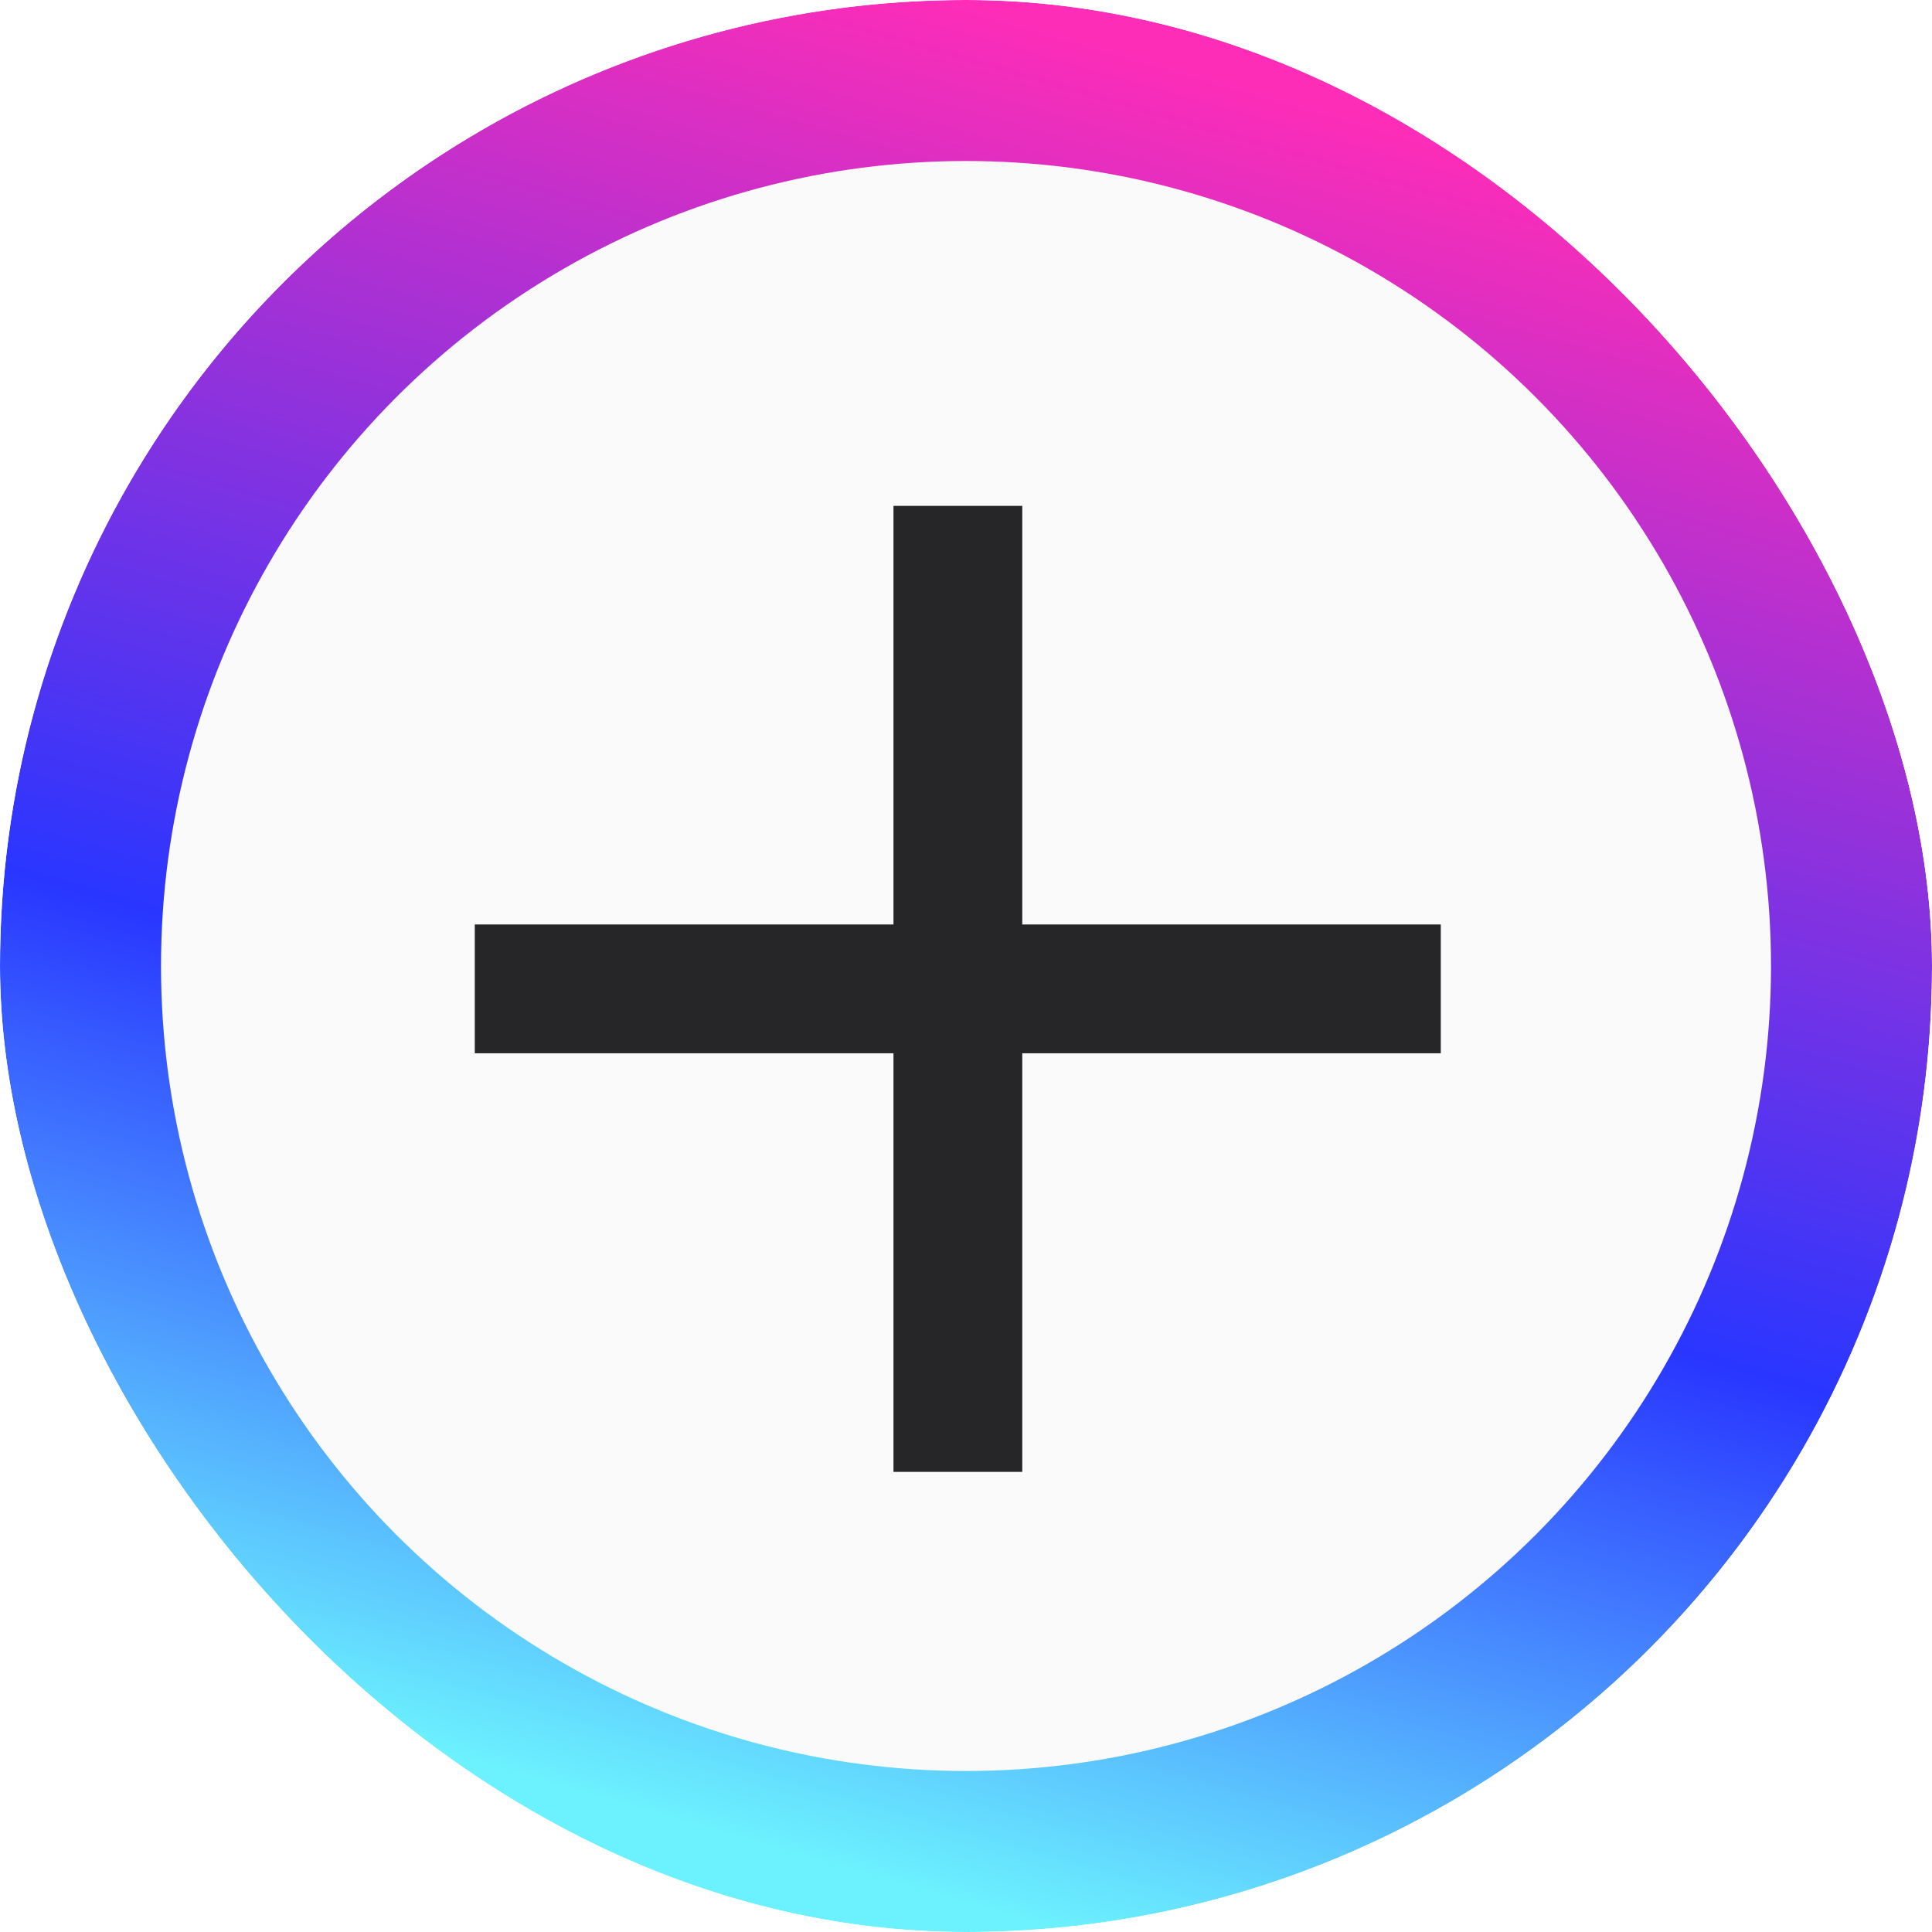 <svg width="24" height="24" viewBox="0 0 24 24" fill="none" xmlns="http://www.w3.org/2000/svg">
<g clip-path="url(#clip0_108_4488)">
<g filter="url(#filter0_d_108_4488)">
<circle cx="12" cy="12" r="12" fill="url(#paint0_linear_108_4488)"/>
</g>
<circle cx="12" cy="12" r="10" fill="#FAFAFA"/>
<g clip-path="url(#clip1_108_4488)">
<path d="M11.599 17.784V6.784H12.199V17.784H11.599Z" fill="#262628" stroke="#262628"/>
<path d="M5.898 11.484V13.084H17.898V11.484H5.898Z" fill="#262628"/>
</g>
</g>
<defs>
<filter id="filter0_d_108_4488" x="-20" y="-20" width="64" height="64" filterUnits="userSpaceOnUse" color-interpolation-filters="sRGB">
<feFlood flood-opacity="0" result="BackgroundImageFix"/>
<feColorMatrix in="SourceAlpha" type="matrix" values="0 0 0 0 0 0 0 0 0 0 0 0 0 0 0 0 0 0 127 0" result="hardAlpha"/>
<feOffset/>
<feGaussianBlur stdDeviation="10"/>
<feColorMatrix type="matrix" values="0 0 0 0 1 0 0 0 0 0.569 0 0 0 0 0.29 0 0 0 0.15 0"/>
<feBlend mode="normal" in2="BackgroundImageFix" result="effect1_dropShadow_108_4488"/>
<feBlend mode="normal" in="SourceGraphic" in2="effect1_dropShadow_108_4488" result="shape"/>
</filter>
<linearGradient id="paint0_linear_108_4488" x1="11.986" y1="-0.019" x2="5.683" y2="21.862" gradientUnits="userSpaceOnUse">
<stop stop-color="#FE2DB7"/>
<stop offset="0.602" stop-color="#2936FF"/>
<stop offset="1" stop-color="#6CF2FE"/>
</linearGradient>
<clipPath id="clip0_108_4488">
<rect width="24" height="24" rx="12" fill="white"/>
</clipPath>
<clipPath id="clip1_108_4488">
<rect width="12" height="12" fill="white" transform="translate(5.898 6.284)"/>
</clipPath>
</defs>
</svg>
